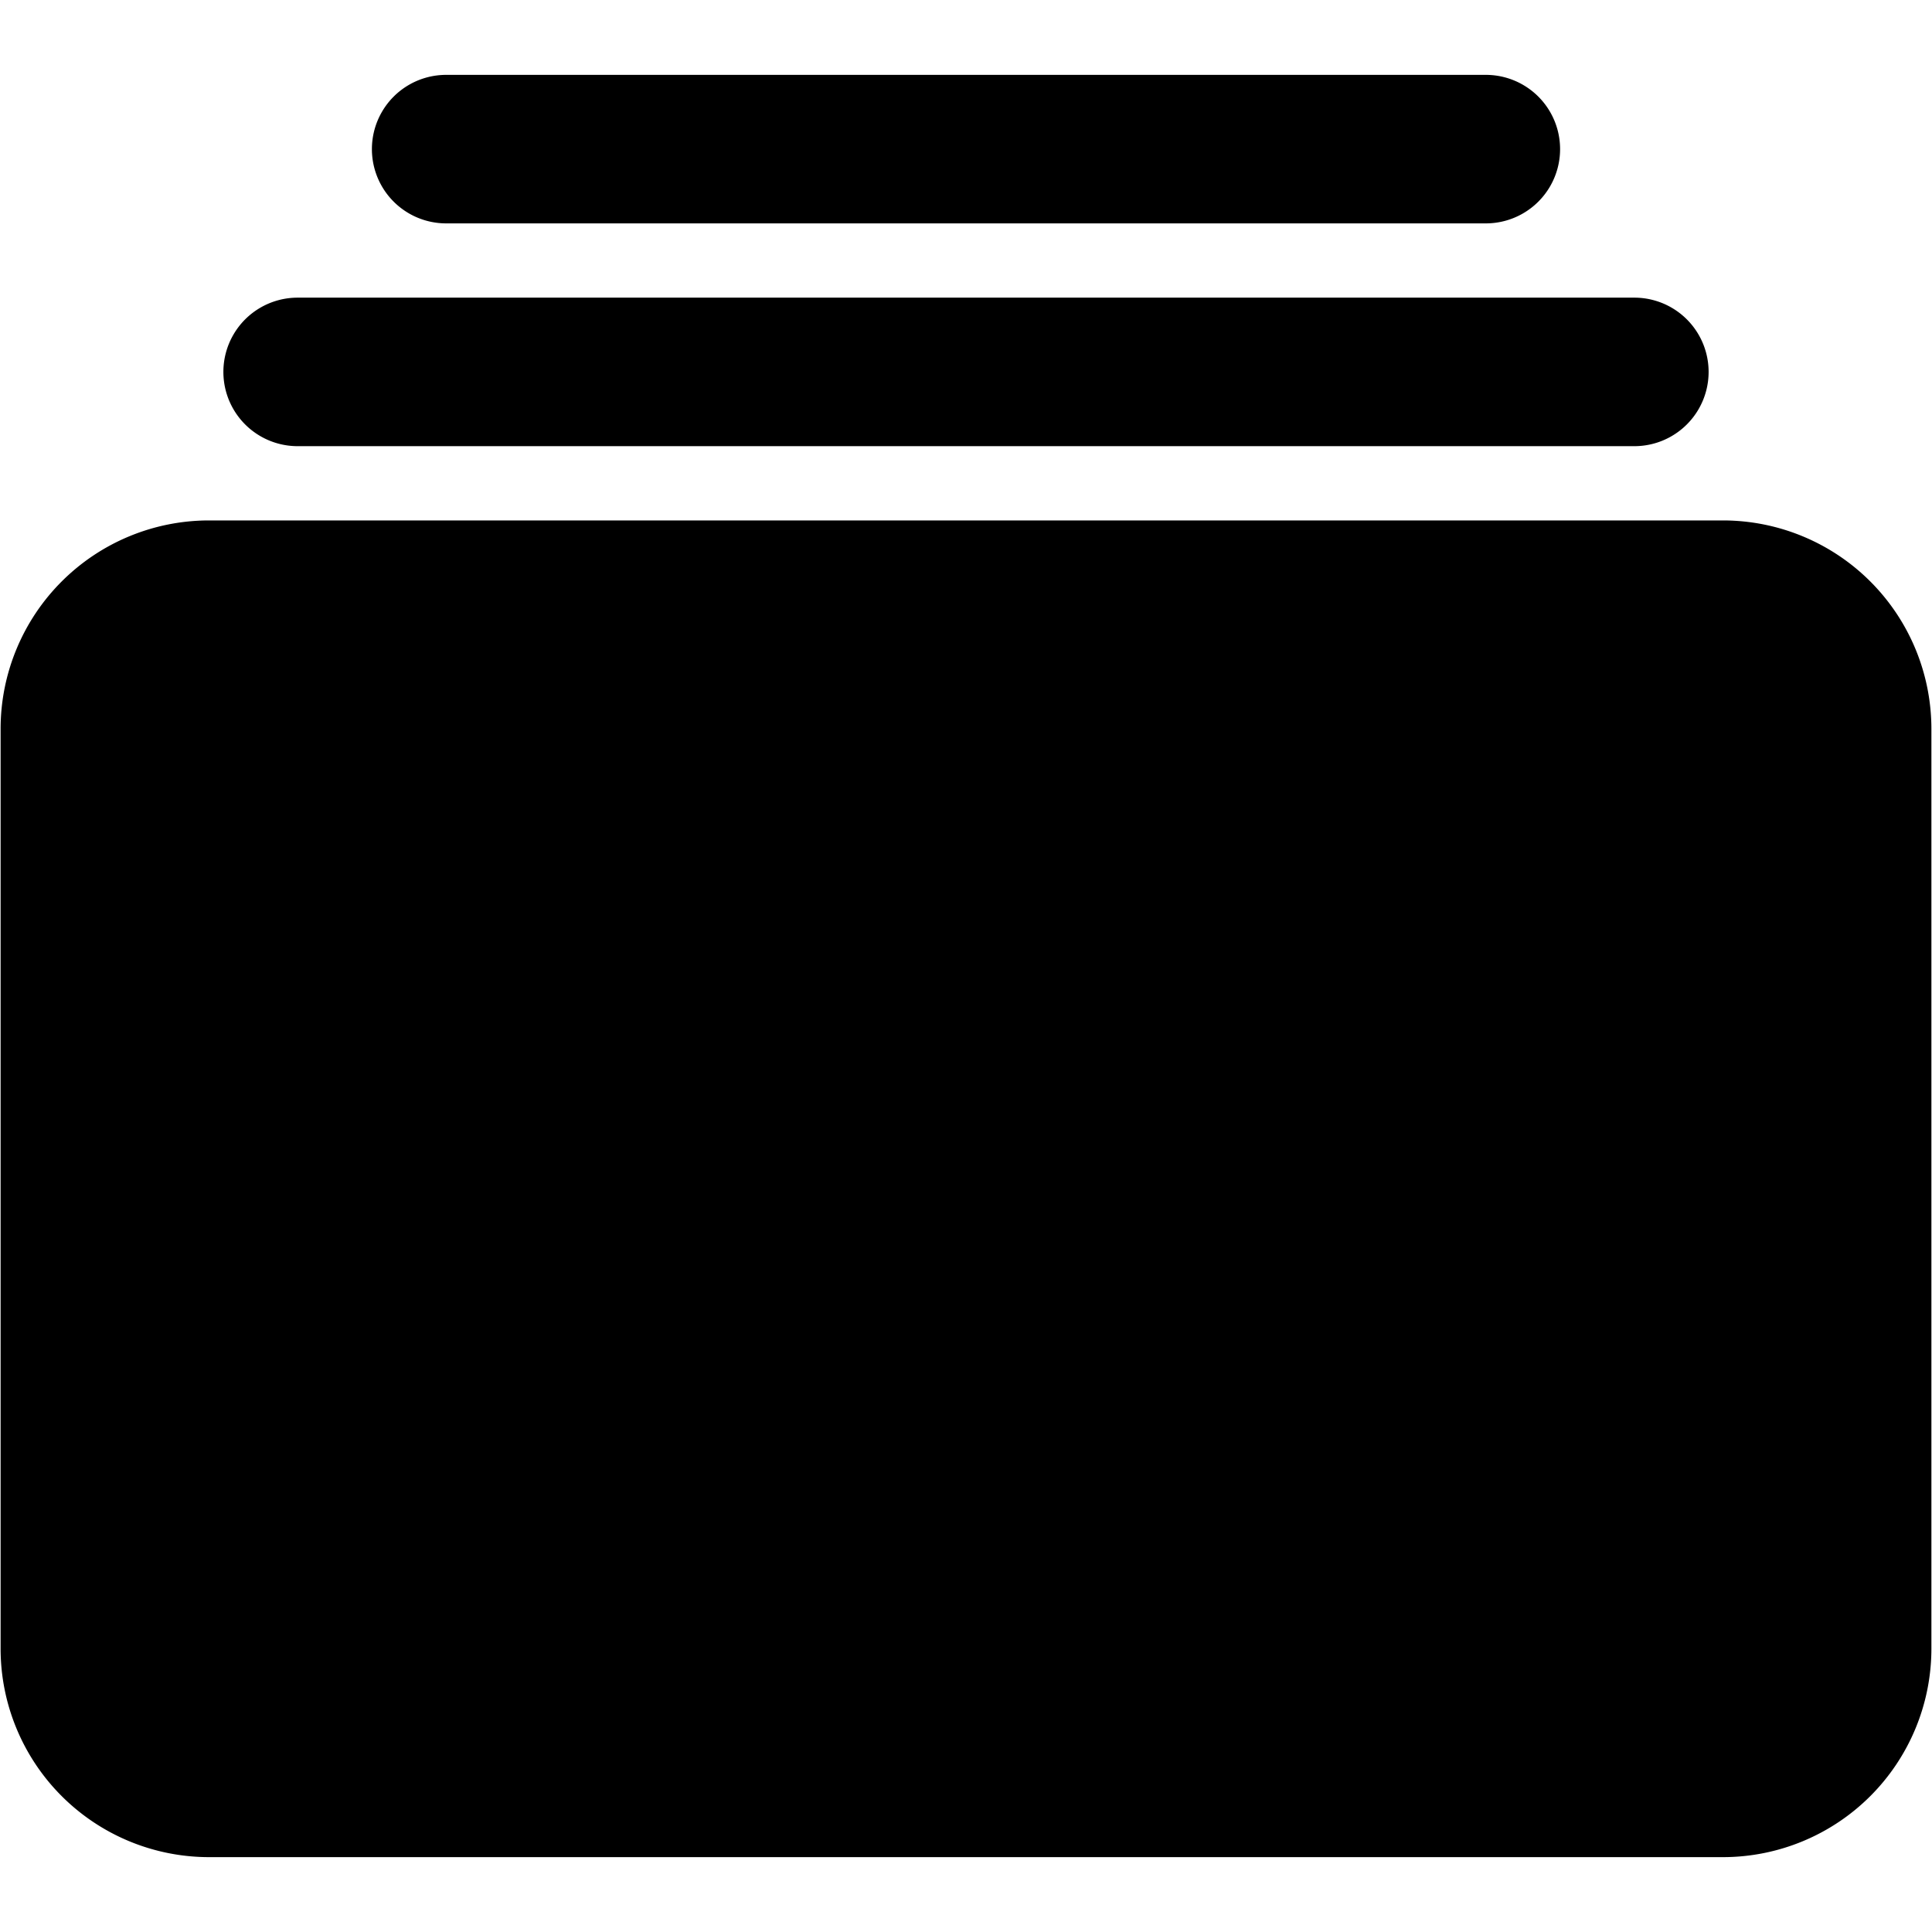 <svg xmlns="http://www.w3.org/2000/svg" version="1.1"
    xmlns:xlink="http://www.w3.org/1999/xlink" width="512" height="512" x="0" y="0" viewBox="0 0 512 512" style="enable-background:new 0 0 512 512" xml:space="preserve">
    <g transform="matrix(1.23,0,0,1.23,-58.88,-58.88)">
        <path d="M368 96H144a16 16 0 0 1 0-32h224a16 16 0 0 1 0 32zM400 144H112a16 16 0 0 1 0-32h288a16 16 0 0 1 0 32zM419.13 448H92.87A44.92 44.92 0 0 1 48 403.13V204.87A44.92 44.92 0 0 1 92.87 160h326.26A44.92 44.92 0 0 1 464 204.87v198.26A44.92 44.92 0 0 1 419.13 448z"></path>
    </g>
</svg>
